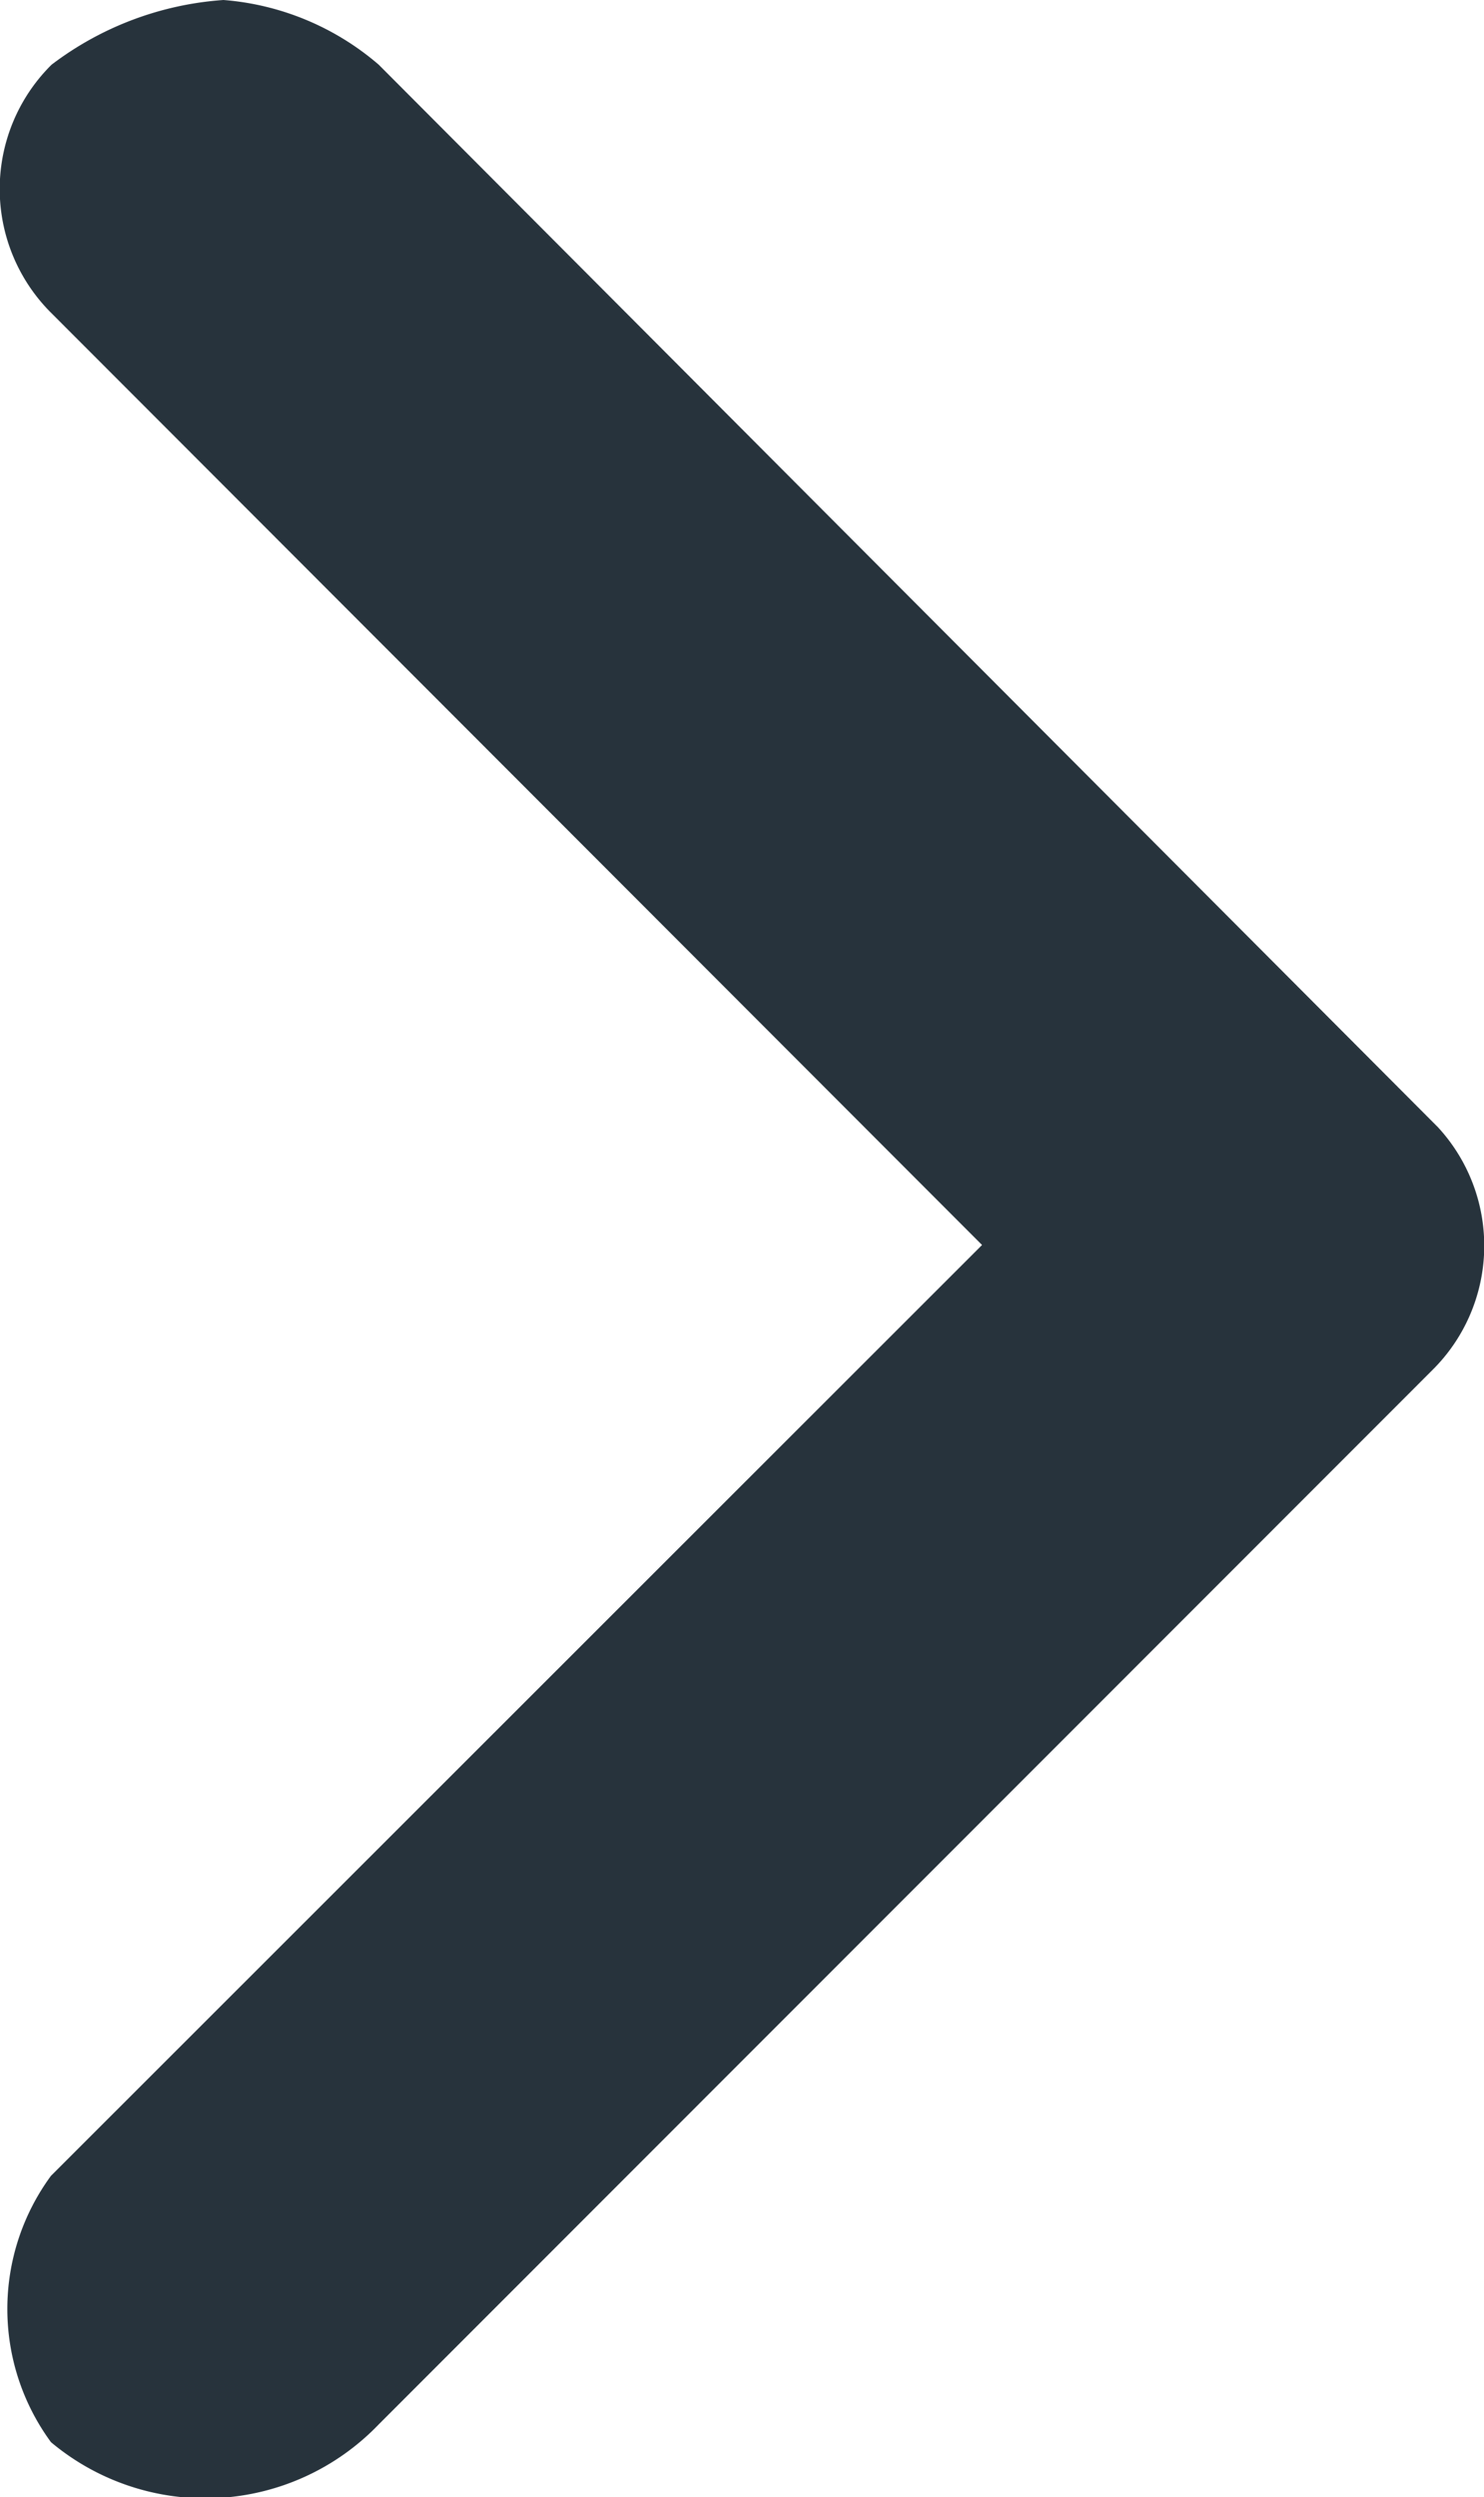 <svg xmlns="http://www.w3.org/2000/svg" width="5.094" height="8.569" viewBox="0 0 5.094 8.569">
  <path id="Icon_ionic-ios-arrow-forward" data-name="Icon ionic-ios-arrow-forward" d="M3.371,4.272.175,7.466a.772.772,0,0,0,0,.914A.825.825,0,0,0,1.3,8.319L4.918,4.7a.6.6,0,0,0,.018-.832L1.3.222A.927.927,0,0,0,.767,0,1.1,1.1,0,0,0,.177.222a.6.6,0,0,0,0,.853Z" fill="#27333c"/>
</svg>

